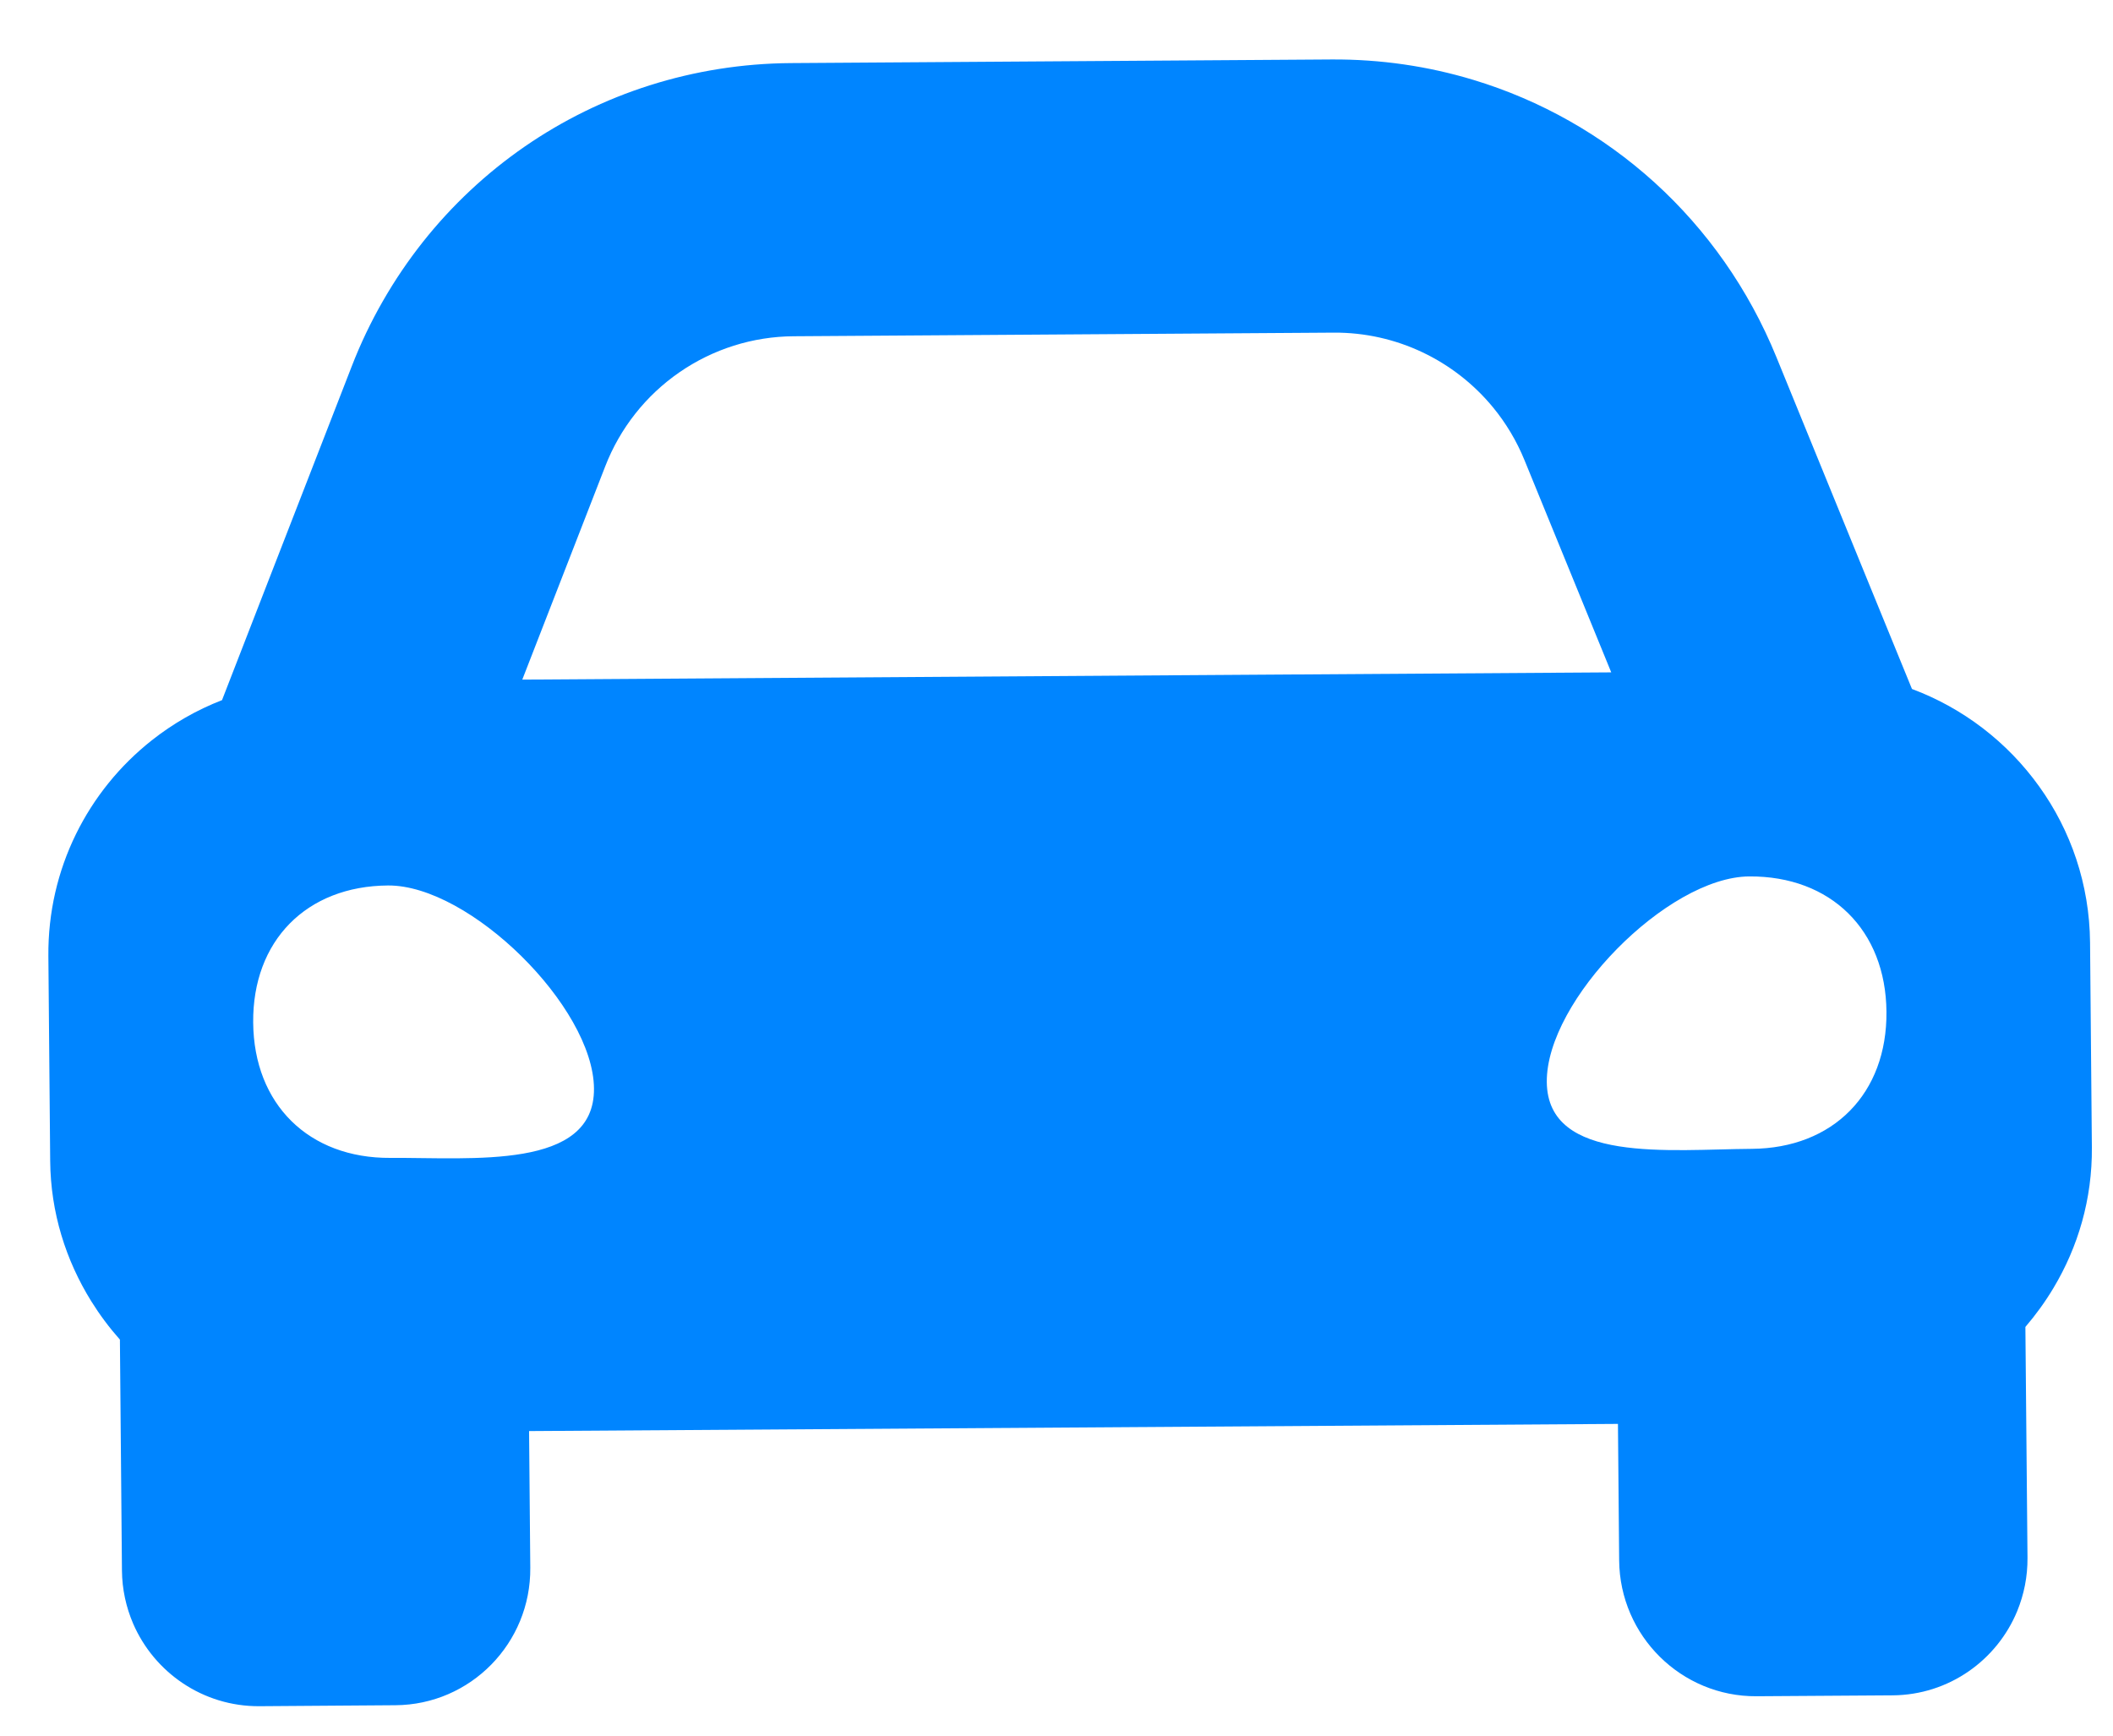 <svg width="28" height="23" viewBox="0 0 28 23" fill="none" xmlns="http://www.w3.org/2000/svg">
<path d="M27.696 12.49L27.72 15.205C27.726 15.889 27.537 16.525 27.21 17.07C27.101 17.252 26.977 17.423 26.839 17.584L26.867 20.643C26.869 20.893 26.82 21.131 26.731 21.349C26.463 22 25.826 22.461 25.079 22.466L23.276 22.478C22.28 22.484 21.465 21.679 21.456 20.679L21.44 18.869L7.011 18.964L7.027 20.775C7.036 21.775 6.235 22.591 5.239 22.597L3.436 22.61C2.689 22.614 2.044 22.163 1.764 21.515C1.671 21.298 1.618 21.061 1.616 20.811L1.589 17.752C1.448 17.593 1.321 17.423 1.209 17.243C0.873 16.702 0.671 16.069 0.665 15.385L0.641 12.669C0.631 11.509 1.168 10.478 2.008 9.813C2.291 9.589 2.606 9.408 2.942 9.278L3.561 7.684L4.66 4.857C4.777 4.554 4.916 4.264 5.074 3.989C5.39 3.438 5.782 2.945 6.233 2.523C6.458 2.312 6.699 2.118 6.952 1.943C7.459 1.593 8.018 1.318 8.612 1.13C9.206 0.942 9.836 0.84 10.485 0.836L17.644 0.788C18.293 0.784 18.924 0.877 19.522 1.058C20.413 1.327 21.235 1.792 21.926 2.419C22.614 3.044 23.171 3.828 23.54 4.733L24.688 7.545L25.336 9.13C26.013 9.383 26.6 9.833 27.022 10.422C27.44 11.004 27.689 11.716 27.696 12.49ZM5.142 11.734C4.06 11.741 3.345 12.468 3.355 13.551C3.364 14.634 4.092 15.351 5.174 15.344C6.256 15.337 7.881 15.507 7.871 14.424C7.862 13.341 6.224 11.727 5.142 11.734ZM21.351 8.91L20.202 6.099C20.097 5.842 19.956 5.607 19.786 5.4C19.275 4.778 18.505 4.403 17.675 4.408L10.517 4.456C9.976 4.459 9.449 4.626 9.004 4.933C8.559 5.24 8.216 5.674 8.02 6.18L6.921 9.006L16.957 8.939L21.351 8.91ZM23.179 11.614C22.096 11.622 20.487 13.257 20.497 14.339C20.507 15.422 22.128 15.231 23.211 15.224C24.293 15.217 25.008 14.49 24.998 13.407C24.989 12.325 24.261 11.607 23.179 11.614Z" fill="#0085FF"/>
</svg>
